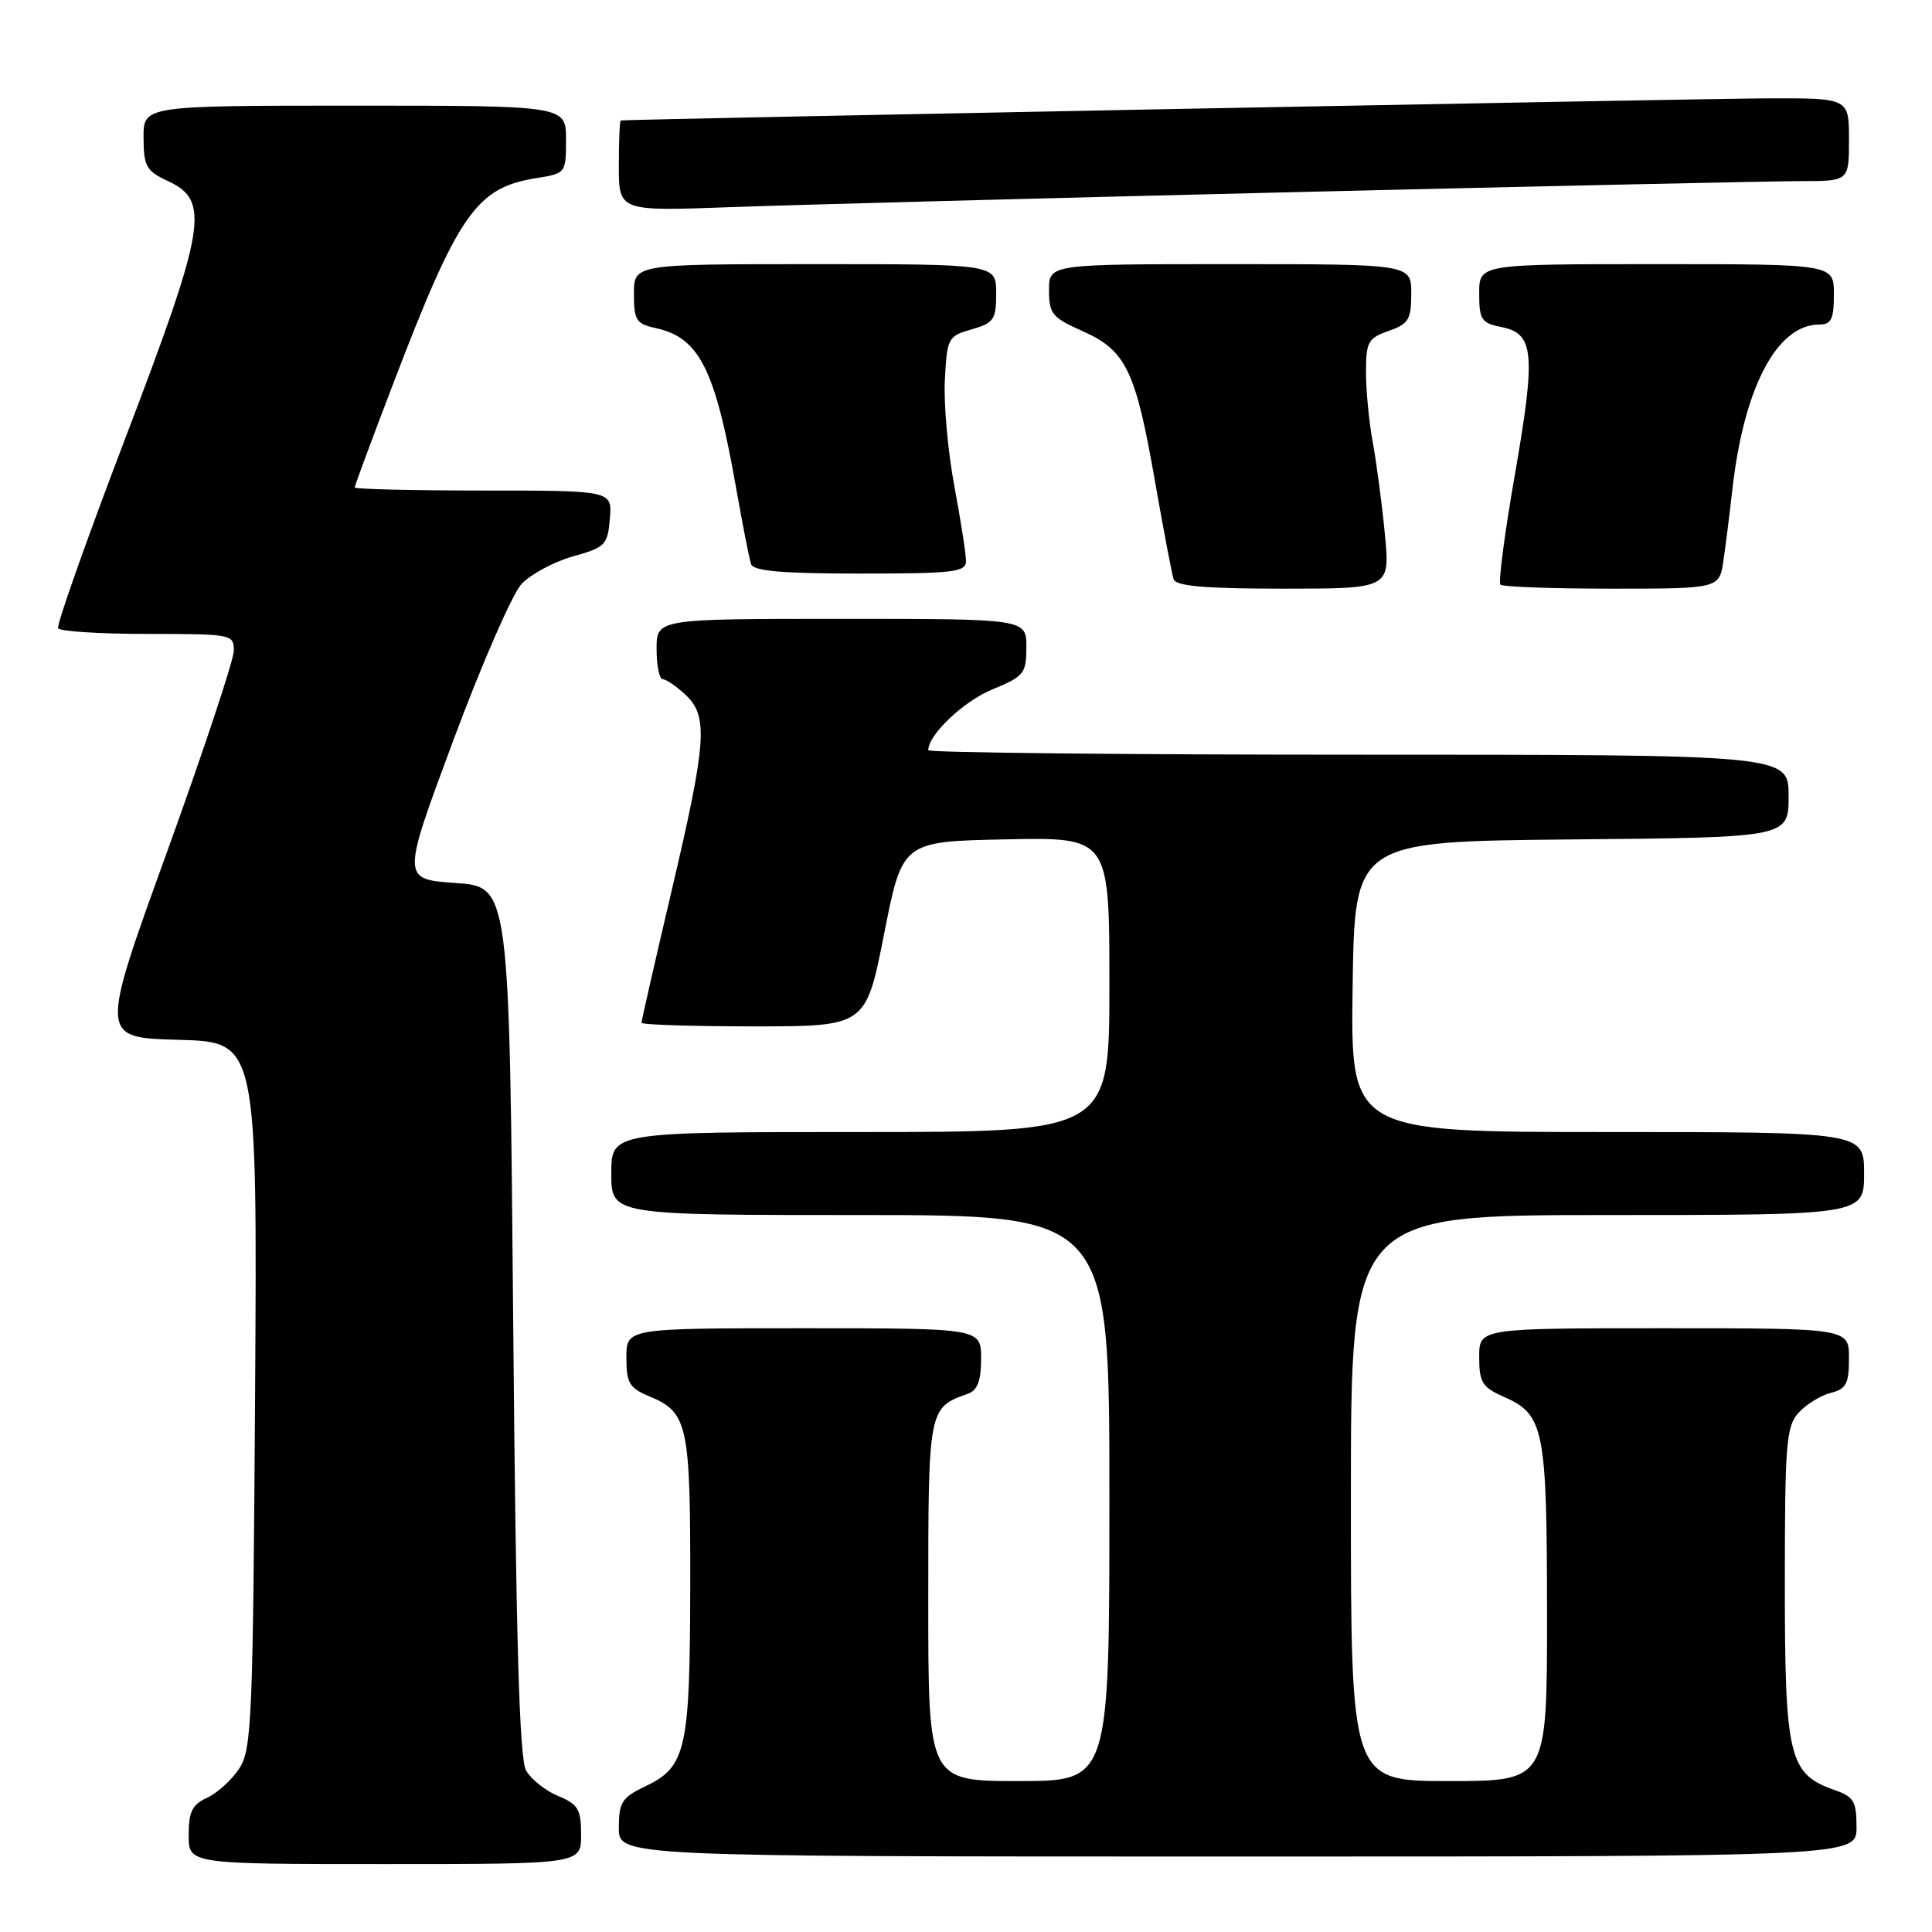 <?xml version="1.0" encoding="UTF-8" standalone="no"?>
<!DOCTYPE svg PUBLIC "-//W3C//DTD SVG 1.1//EN" "http://www.w3.org/Graphics/SVG/1.1/DTD/svg11.dtd" >
<svg xmlns="http://www.w3.org/2000/svg" xmlns:xlink="http://www.w3.org/1999/xlink" version="1.1" viewBox="0 0 256 256">
 <g >
 <path fill="currentColor"
d=" M 77.00 243.12 C 77.00 239.74 76.61 239.08 73.96 237.98 C 72.29 237.29 70.38 235.77 69.71 234.61 C 68.82 233.05 68.37 217.41 68.00 175.00 C 67.50 117.50 67.50 117.50 60.36 117.00 C 53.22 116.50 53.22 116.50 60.06 98.12 C 63.82 88.01 67.89 78.68 69.11 77.38 C 70.33 76.09 73.39 74.44 75.91 73.73 C 80.21 72.53 80.52 72.21 80.81 68.72 C 81.12 65.00 81.12 65.00 64.06 65.00 C 54.68 65.00 47.00 64.81 47.00 64.59 C 47.00 64.36 49.28 58.21 52.07 50.92 C 60.70 28.34 63.10 24.88 70.97 23.62 C 74.98 22.98 75.00 22.96 75.00 18.49 C 75.00 14.00 75.00 14.00 47.00 14.00 C 19.00 14.00 19.00 14.00 19.02 18.25 C 19.04 22.05 19.38 22.66 22.27 24.00 C 27.87 26.60 27.30 30.02 16.63 58.00 C 11.49 71.47 7.47 82.84 7.70 83.25 C 7.93 83.66 13.27 84.00 19.56 84.00 C 30.76 84.00 31.00 84.05 30.98 86.25 C 30.96 87.49 26.96 99.53 22.09 113.00 C 13.22 137.50 13.22 137.50 23.66 137.78 C 34.09 138.07 34.09 138.07 33.80 184.83 C 33.52 227.91 33.36 231.81 31.70 234.34 C 30.71 235.85 28.79 237.59 27.45 238.21 C 25.47 239.11 25.00 240.06 25.00 243.16 C 25.00 247.00 25.00 247.00 51.00 247.00 C 77.00 247.00 77.00 247.00 77.00 243.12 Z  M 246.00 242.10 C 246.00 238.68 245.63 238.07 243.07 237.18 C 237.04 235.07 236.50 232.83 236.50 209.90 C 236.50 191.28 236.68 189.01 238.32 187.19 C 239.33 186.09 241.24 184.91 242.57 184.57 C 244.63 184.05 245.00 183.36 245.00 179.98 C 245.00 176.00 245.00 176.00 220.50 176.00 C 196.00 176.00 196.00 176.00 196.00 179.82 C 196.00 183.16 196.40 183.82 199.24 185.07 C 204.61 187.44 204.97 189.24 204.99 213.75 C 205.00 236.00 205.00 236.00 192.00 236.00 C 179.00 236.00 179.00 236.00 179.00 198.50 C 179.00 161.00 179.00 161.00 213.00 161.00 C 247.00 161.00 247.00 161.00 247.00 155.50 C 247.00 150.00 247.00 150.00 212.98 150.00 C 178.96 150.00 178.96 150.00 179.23 130.75 C 179.50 111.50 179.50 111.50 208.25 111.23 C 237.00 110.97 237.00 110.97 237.00 105.48 C 237.00 100.00 237.00 100.00 180.00 100.00 C 148.65 100.00 123.00 99.73 123.00 99.40 C 123.00 97.35 127.68 92.92 131.49 91.35 C 135.70 89.62 135.99 89.25 136.00 85.75 C 136.00 82.00 136.00 82.00 111.50 82.00 C 87.00 82.00 87.00 82.00 87.00 86.00 C 87.00 88.20 87.37 90.00 87.81 90.00 C 88.26 90.00 89.61 90.92 90.81 92.04 C 93.88 94.89 93.65 98.21 89.00 118.00 C 86.80 127.37 85.00 135.26 85.00 135.52 C 85.00 135.78 91.69 136.00 99.87 136.00 C 114.73 136.00 114.73 136.00 117.15 123.75 C 119.56 111.50 119.56 111.50 133.28 111.22 C 147.00 110.94 147.00 110.94 147.00 130.47 C 147.00 150.00 147.00 150.00 114.00 150.00 C 81.00 150.00 81.00 150.00 81.00 155.50 C 81.00 161.00 81.00 161.00 114.00 161.00 C 147.00 161.00 147.00 161.00 147.00 198.50 C 147.00 236.00 147.00 236.00 135.00 236.00 C 123.00 236.00 123.00 236.00 123.00 212.15 C 123.00 186.60 123.01 186.54 128.25 184.68 C 129.52 184.23 130.00 182.97 130.00 180.03 C 130.00 176.00 130.00 176.00 106.50 176.00 C 83.00 176.00 83.00 176.00 83.00 179.88 C 83.00 183.26 83.39 183.92 86.04 185.02 C 91.14 187.13 91.49 188.74 91.46 210.00 C 91.43 231.84 90.93 234.11 85.52 236.69 C 82.40 238.18 82.00 238.81 82.00 242.19 C 82.00 246.00 82.00 246.00 164.00 246.00 C 246.00 246.00 246.00 246.00 246.00 242.10 Z  M 183.50 70.75 C 183.12 66.76 182.39 61.30 181.90 58.61 C 181.40 55.93 181.00 51.74 181.00 49.31 C 181.00 45.30 181.28 44.80 184.00 43.85 C 186.64 42.93 187.00 42.34 187.00 38.90 C 187.00 35.00 187.00 35.00 163.00 35.00 C 139.00 35.00 139.00 35.00 139.00 38.45 C 139.00 41.58 139.42 42.09 143.43 43.87 C 149.18 46.41 150.47 49.07 153.02 63.65 C 154.16 70.17 155.28 76.06 155.51 76.75 C 155.83 77.67 159.66 78.00 170.07 78.00 C 184.20 78.00 184.20 78.00 183.50 70.75 Z  M 228.37 74.25 C 228.67 72.19 229.19 68.03 229.53 65.00 C 231.06 51.34 235.44 43.00 241.08 43.00 C 242.65 43.00 243.00 42.28 243.00 39.00 C 243.00 35.00 243.00 35.00 219.50 35.00 C 196.00 35.00 196.00 35.00 196.00 38.88 C 196.00 42.37 196.29 42.81 198.97 43.34 C 203.29 44.21 203.52 46.82 200.73 62.89 C 199.38 70.62 198.52 77.18 198.81 77.47 C 199.10 77.76 205.74 78.00 213.58 78.00 C 227.82 78.00 227.82 78.00 228.37 74.25 Z  M 128.00 74.33 C 128.00 73.41 127.30 68.93 126.45 64.38 C 125.60 59.82 125.03 53.50 125.20 50.33 C 125.49 44.78 125.62 44.53 128.75 43.64 C 131.69 42.80 132.00 42.35 132.00 38.86 C 132.00 35.00 132.00 35.00 108.00 35.00 C 84.00 35.00 84.00 35.00 84.00 38.92 C 84.00 42.43 84.30 42.91 86.87 43.47 C 92.66 44.74 94.74 48.85 97.51 64.50 C 98.38 69.45 99.29 74.06 99.52 74.75 C 99.83 75.67 103.63 76.00 113.97 76.00 C 126.42 76.00 128.00 75.81 128.00 74.33 Z  M 171.86 25.45 C 205.06 24.65 235.09 24.00 238.61 24.00 C 245.00 24.00 245.00 24.00 245.00 18.50 C 245.00 13.00 245.00 13.00 234.25 13.03 C 225.72 13.06 83.21 15.80 82.25 15.96 C 82.11 15.98 82.00 18.70 82.00 21.99 C 82.00 27.99 82.00 27.99 96.75 27.45 C 104.86 27.15 138.66 26.25 171.86 25.45 Z "/>
</g>
</svg>